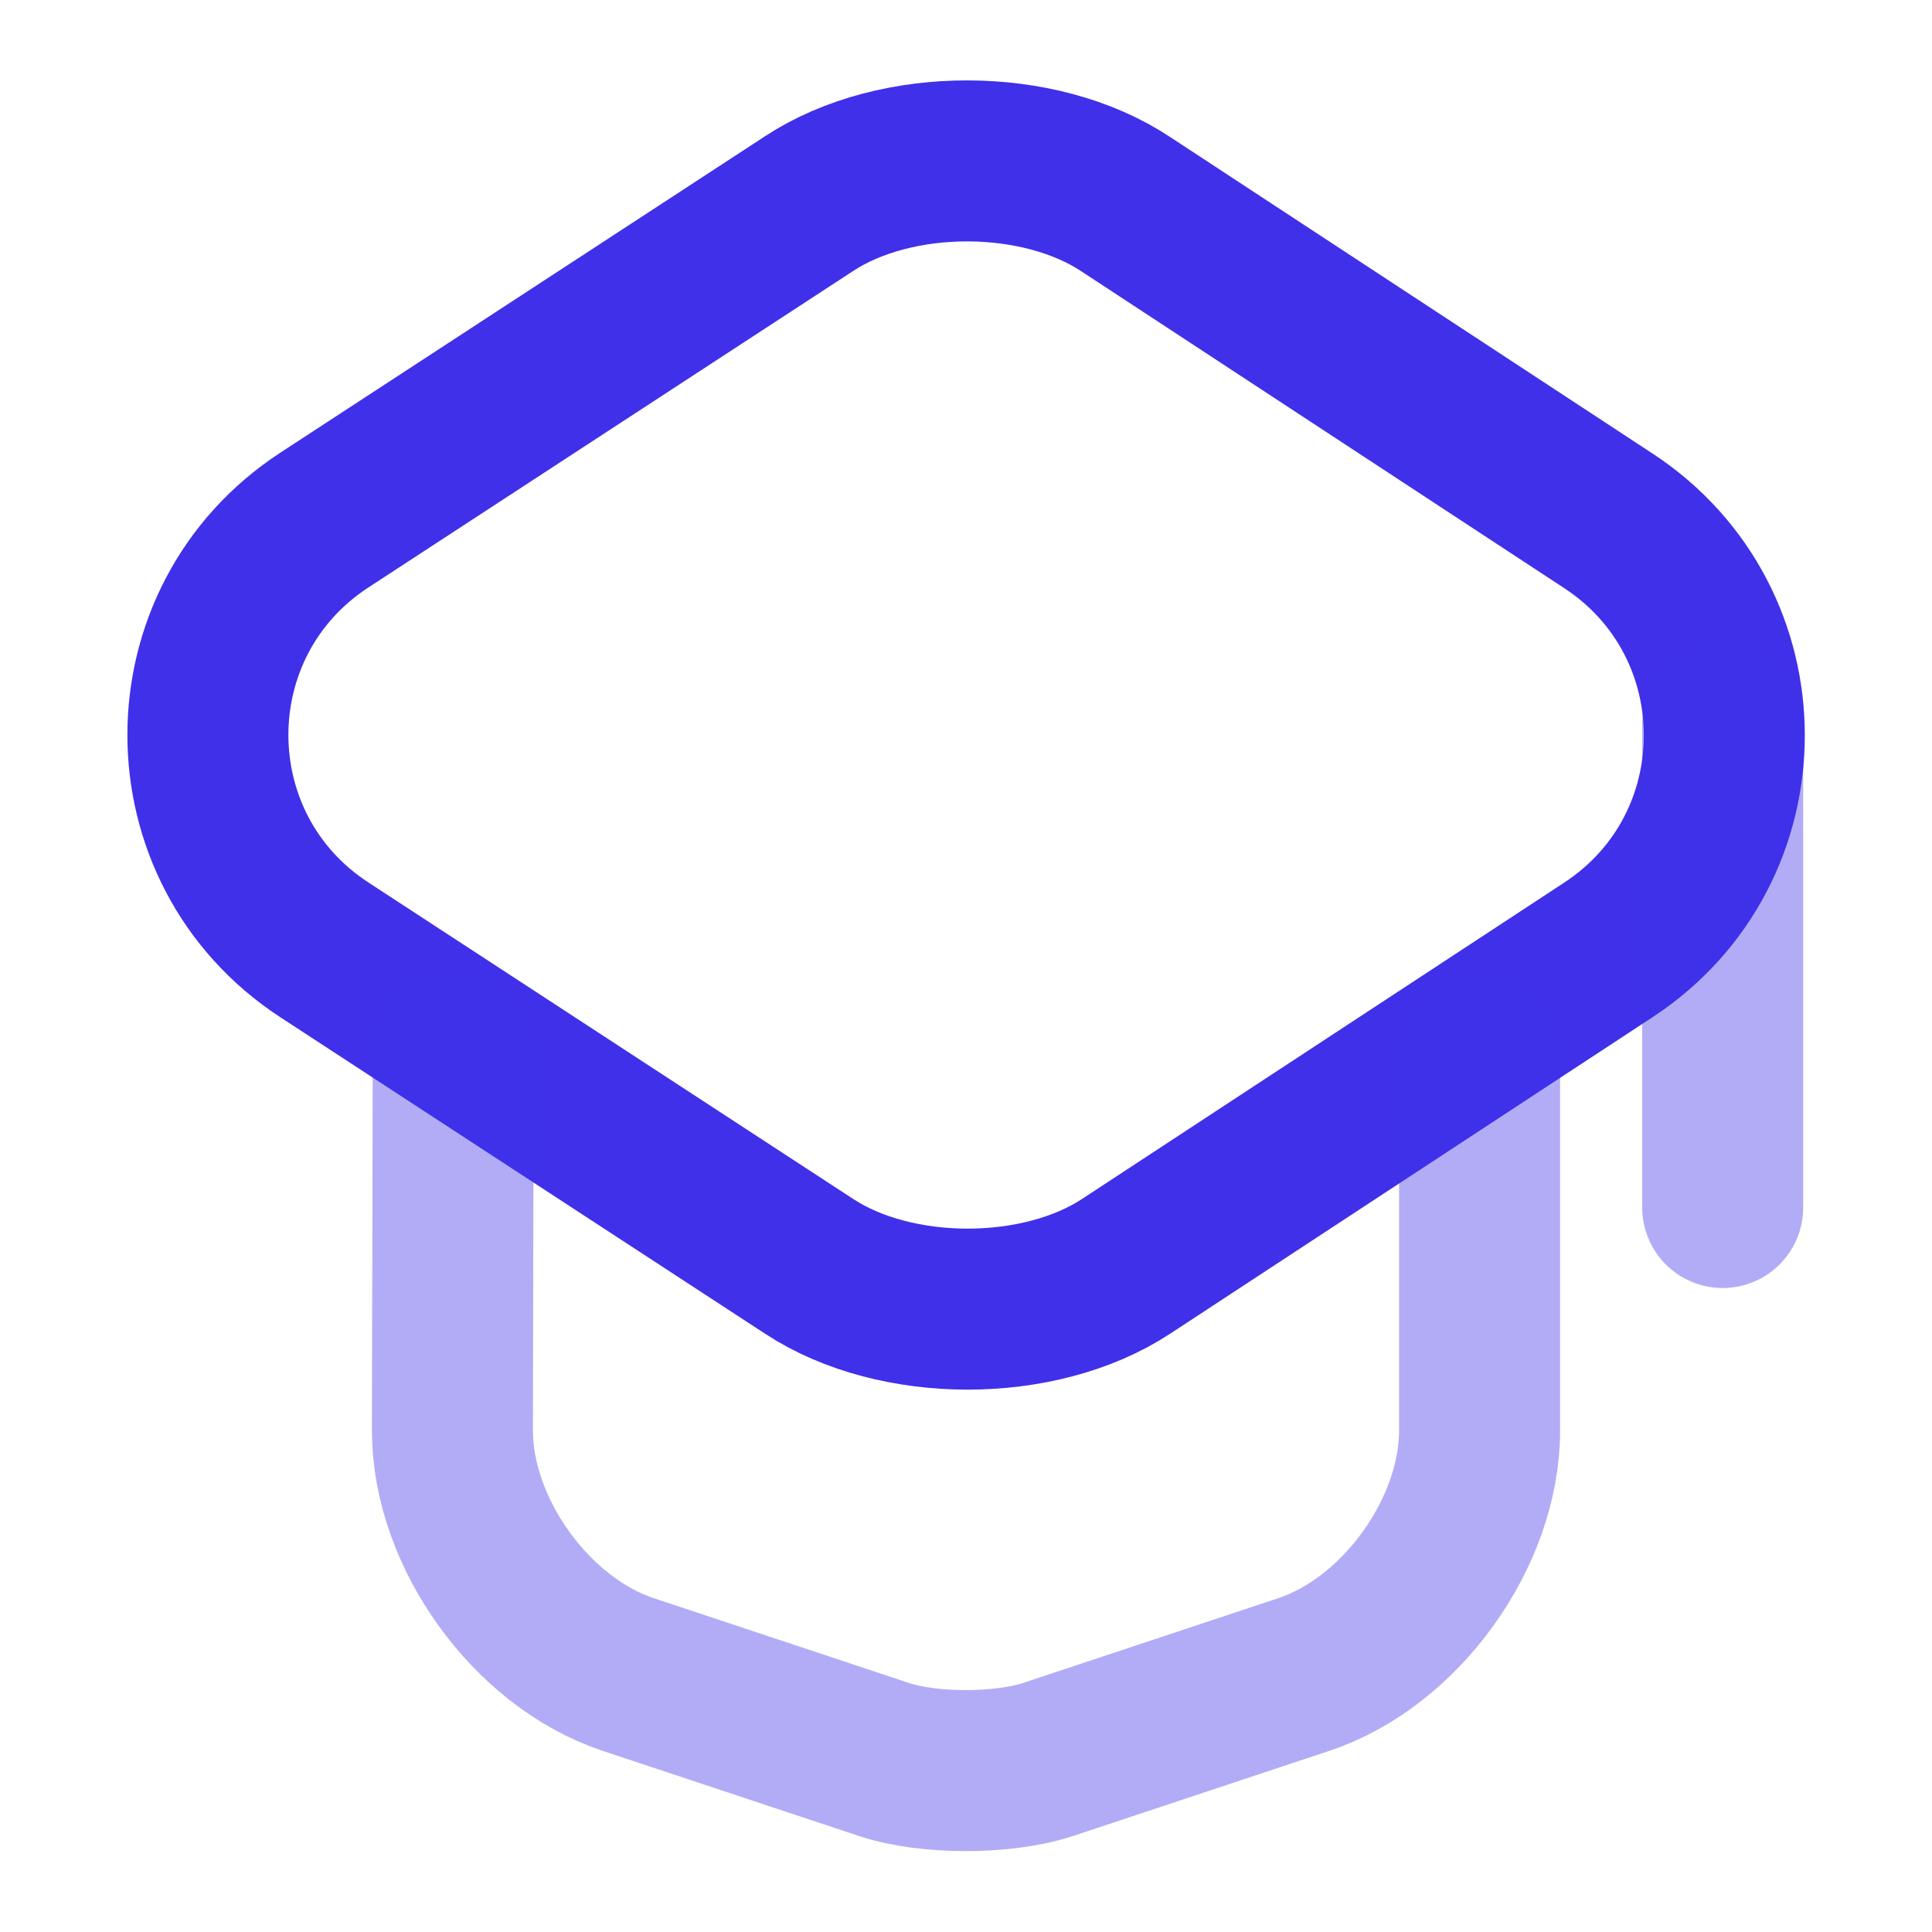 <svg width="12" height="12" viewBox="0 0 12 12" fill="none" xmlns="http://www.w3.org/2000/svg">
<path d="M5.025 1.265L2.015 3.23C1.05 3.86 1.05 5.27 2.015 5.9L5.025 7.865C5.565 8.22 6.455 8.22 6.995 7.865L9.99 5.9C10.95 5.27 10.95 3.865 9.99 3.235L6.995 1.27C6.455 0.91 5.565 0.91 5.025 1.265Z" stroke="#4030EA" stroke-linecap="round" stroke-linejoin="round"/>
<path opacity="0.4" d="M2.815 6.54L2.81 8.885C2.81 9.52 3.3 10.2 3.9 10.4L5.495 10.93C5.77 11.02 6.225 11.02 6.505 10.93L8.1 10.4C8.7 10.2 9.19 9.52 9.19 8.885V6.565" stroke="#4030EA" stroke-linecap="round" stroke-linejoin="round"/>
<path opacity="0.4" d="M10.7 7.5V4.5" stroke="#4030EA" stroke-linecap="round" stroke-linejoin="round"/>
</svg>
